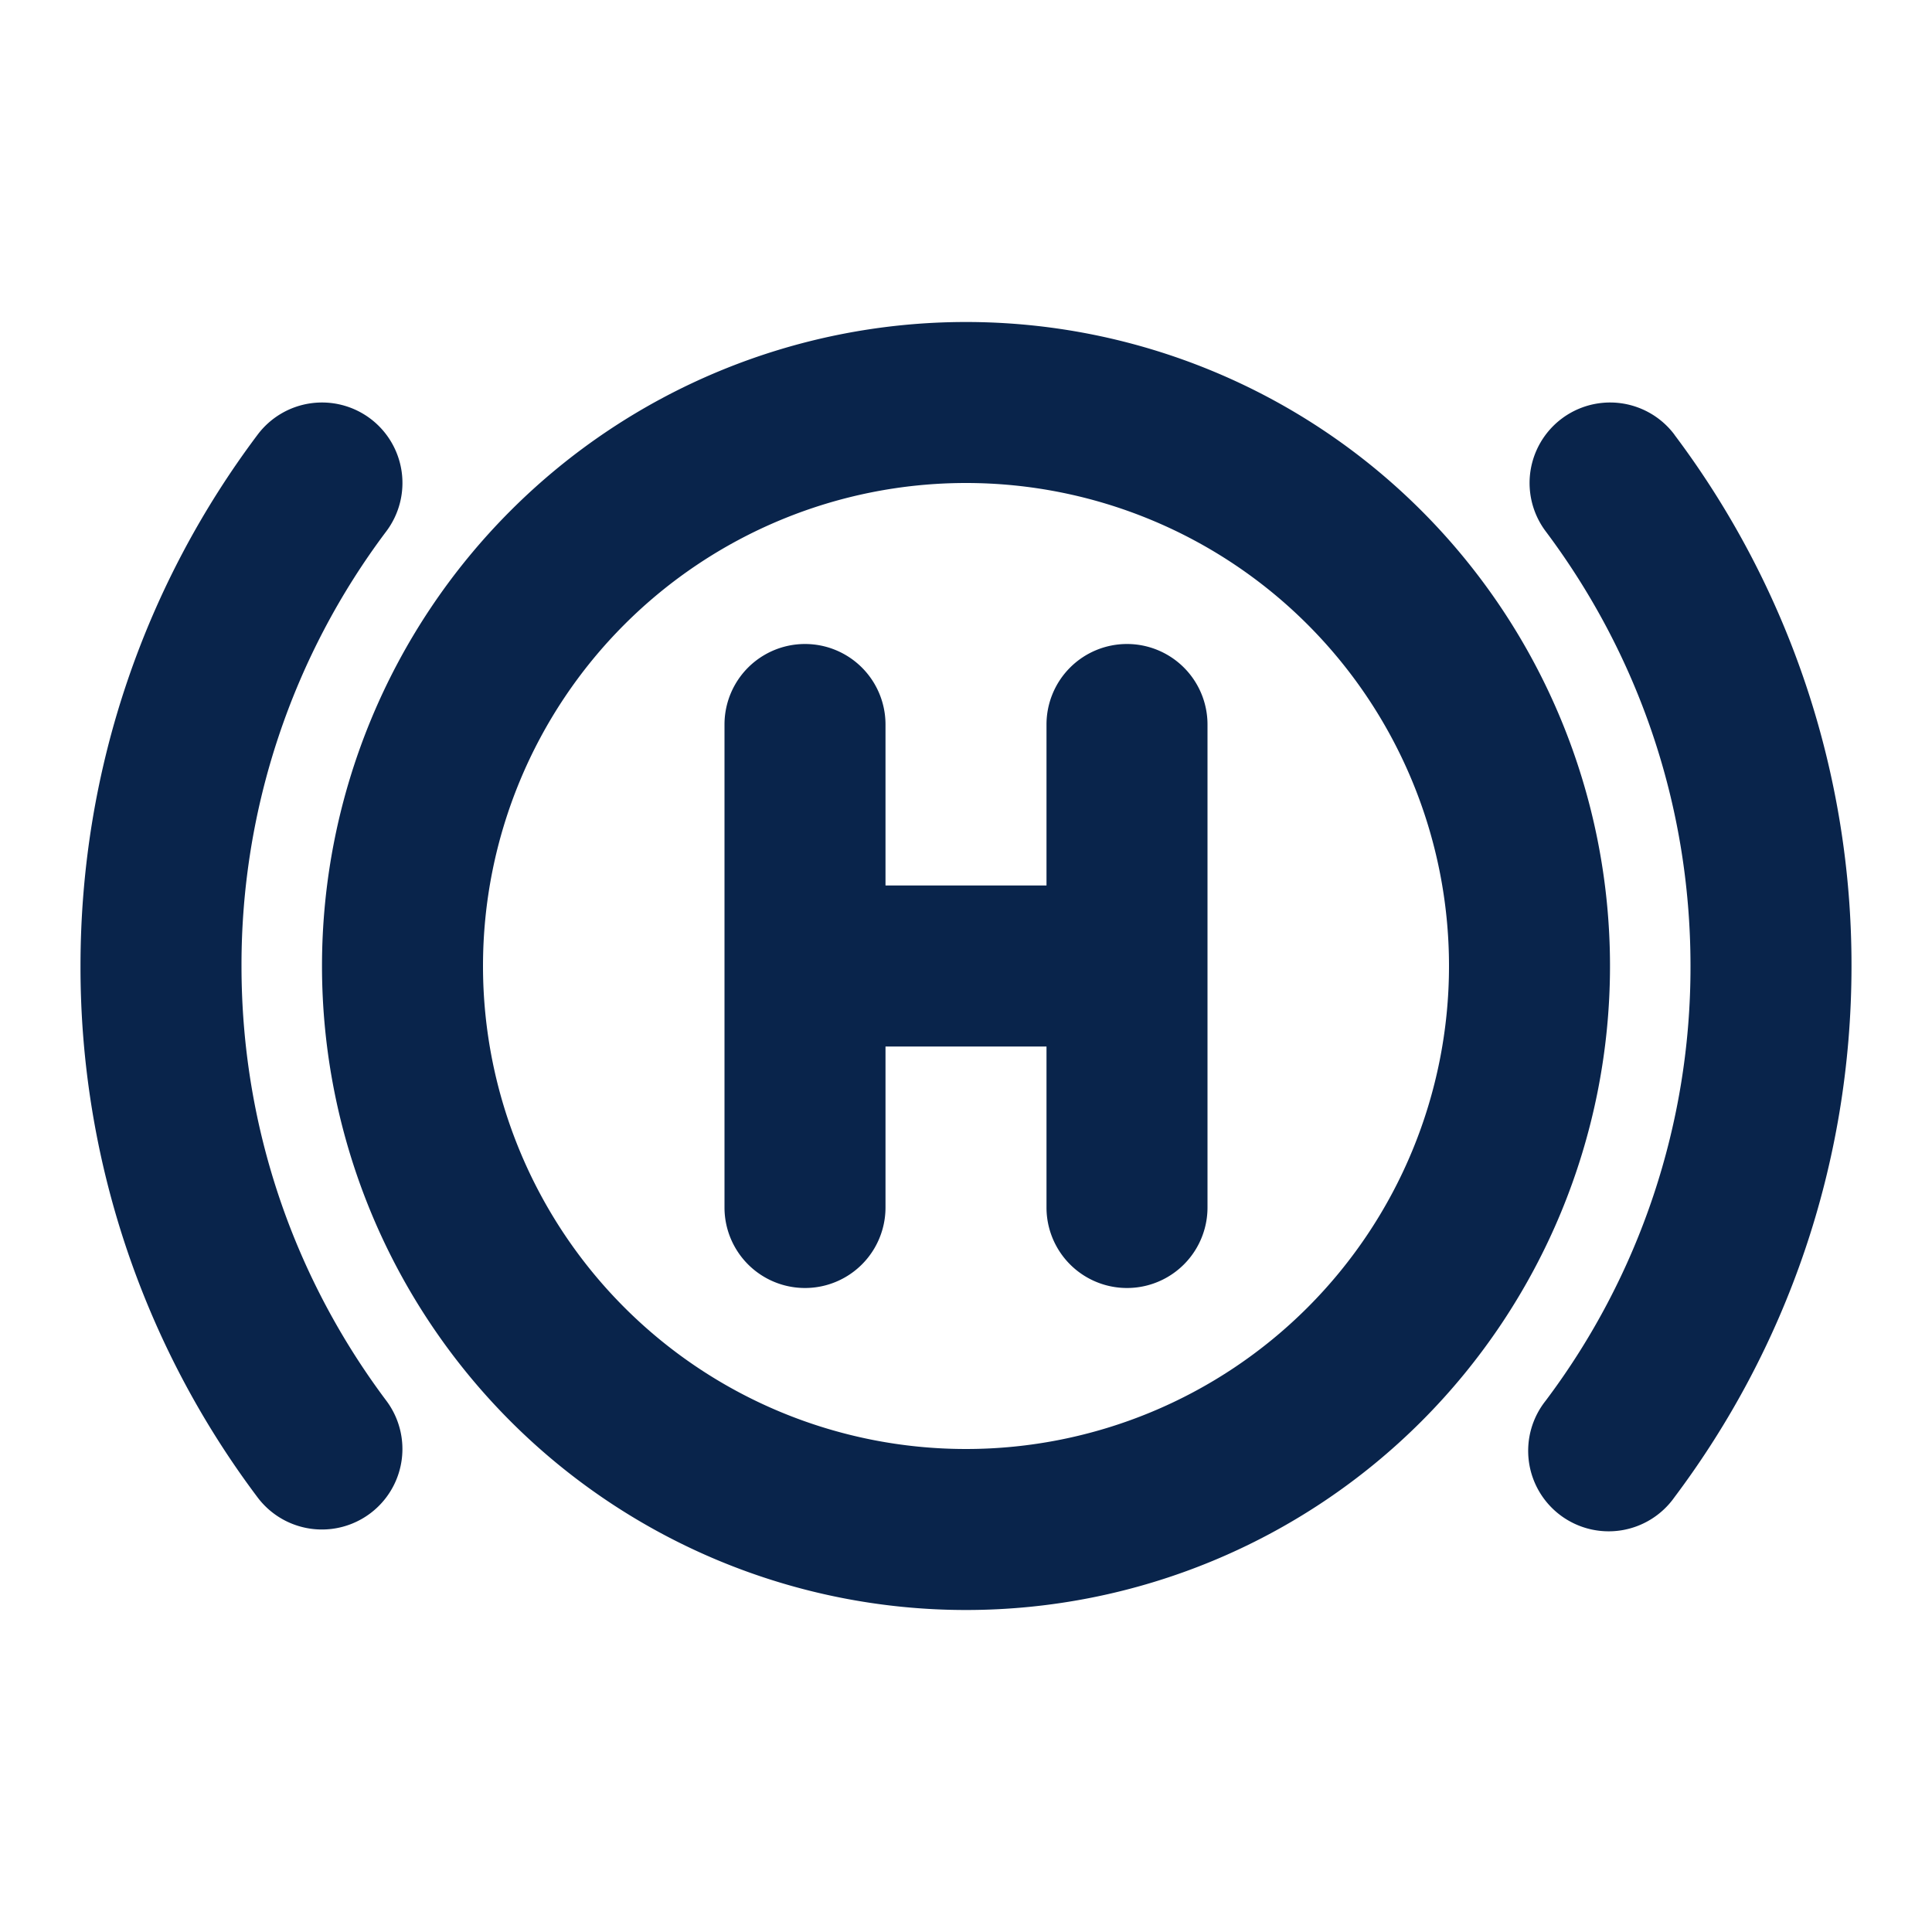 <svg xmlns="http://www.w3.org/2000/svg" width="24" height="24"><g fill="none"><path d="M24 0v24H0V0zM12.593 23.258l-.011.002-.071.035-.02.004-.014-.004-.071-.035c-.01-.004-.019-.001-.024.005l-.004.01-.017.428.005.02.01.013.104.074.015.004.012-.004.104-.074.012-.016.004-.017-.017-.427c-.002-.01-.009-.017-.017-.018m.265-.113-.013.002-.185.093-.01.01-.003.011.018.43.005.012.008.007.201.093c.012.004.023 0 .029-.008l.004-.014-.034-.614c-.003-.012-.01-.02-.02-.022m-.715.002a.023.023 0 0 0-.027.006l-.006.014-.034.614c0 .012.007.02.017.024l.015-.002.201-.093.01-.008.004-.011.017-.43-.003-.012-.01-.01z"/><path fill="#09244B" d="M12 4a8 8 0 1 1 0 16 8 8 0 0 1 0-16M4.6 5.2a1 1 0 0 1 .199 1.4A8.956 8.956 0 0 0 3 12c0 2.027.67 3.895 1.799 5.4a1 1 0 0 1-1.6 1.2A10.956 10.956 0 0 1 1 12c0-2.475.819-4.762 2.2-6.6a1 1 0 0 1 1.4-.2m16.2.2A10.956 10.956 0 0 1 23 12c0 2.475-.819 4.762-2.2 6.6a1 1 0 1 1-1.599-1.2A8.956 8.956 0 0 0 21 12c0-2.027-.67-3.895-1.799-5.4a1 1 0 0 1 1.6-1.2ZM12 6a6 6 0 1 0 0 12 6 6 0 0 0 0-12m2 2a1 1 0 0 1 1 1v6a1 1 0 1 1-2 0v-2h-2v2a1 1 0 1 1-2 0V9a1 1 0 1 1 2 0v2h2V9a1 1 0 0 1 1-1"/></g></svg>